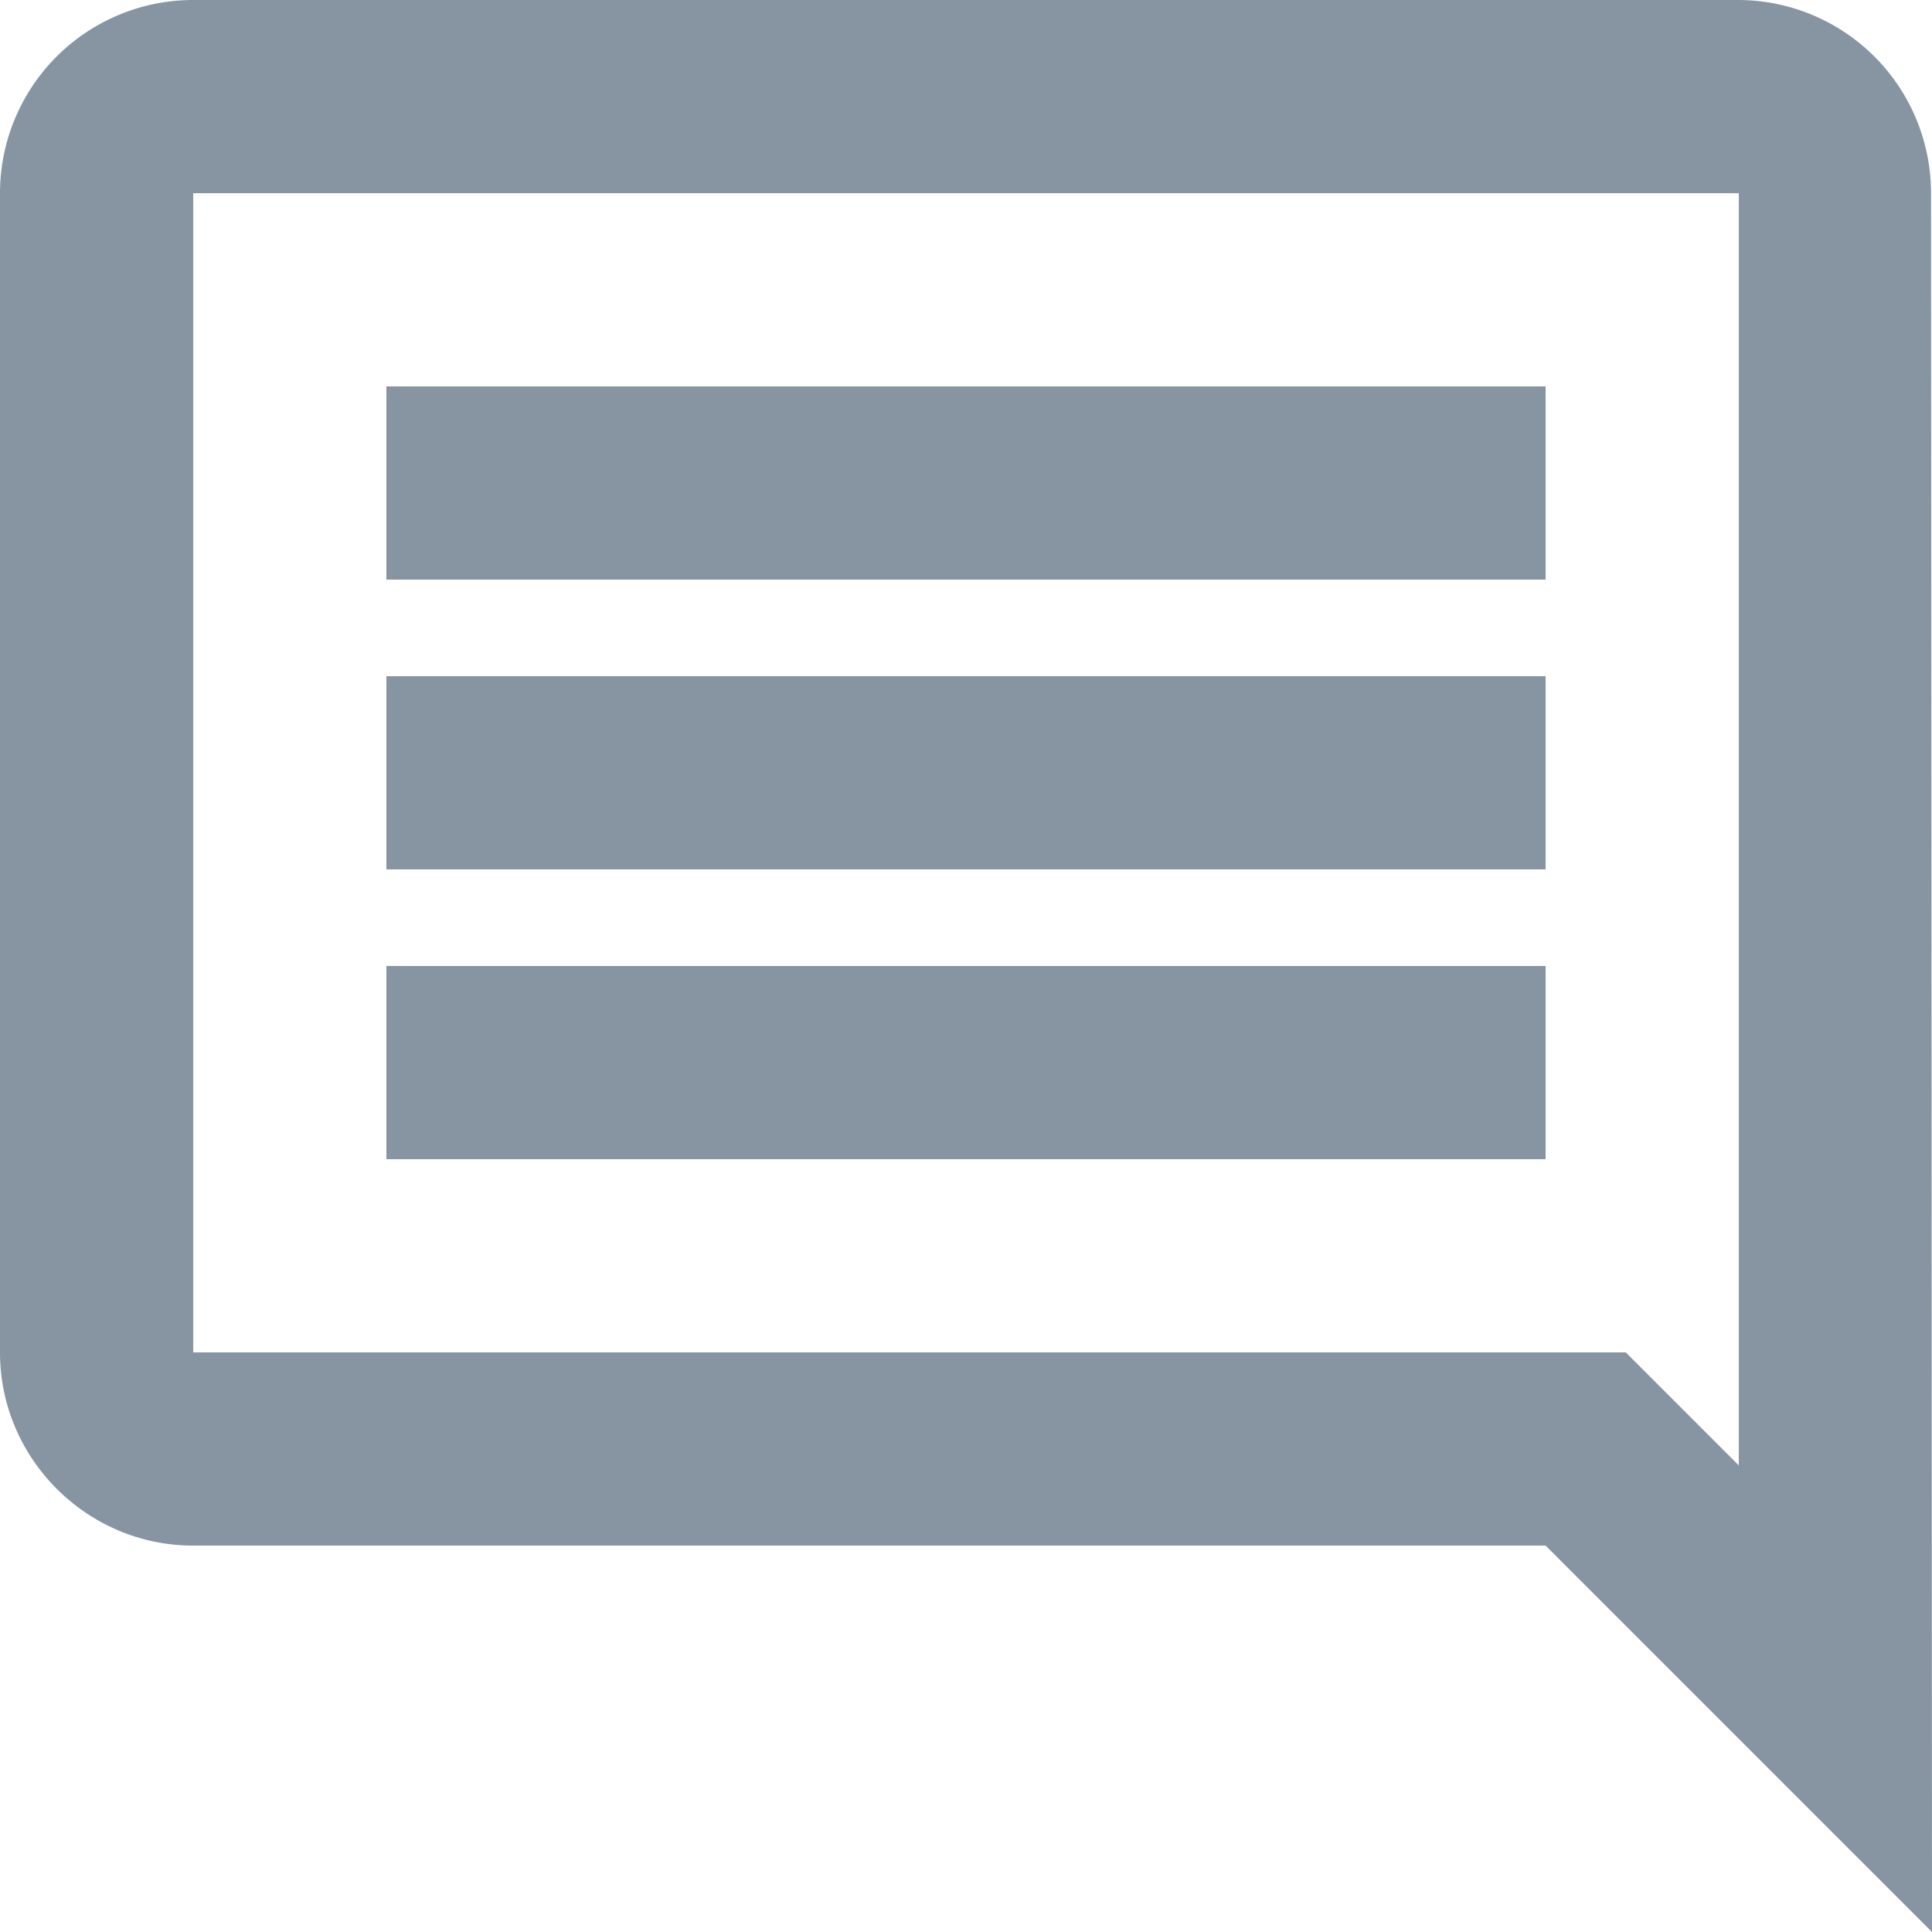 <svg xmlns="http://www.w3.org/2000/svg" xmlns:xlink="http://www.w3.org/1999/xlink" width="20" height="20" viewBox="0 0 20 20"><defs><path id="fi7ja" d="M1460 490v13.17l-1.17-1.17H1444v-12h16zm1.99 0a2 2 0 0 0-1.99-2h-16a2 2 0 0 0-2 2v12c0 1.1.9 2 2 2h14l4 4z"/><path id="fi7jb" d="M1446 500v-2h12v2z"/><path id="fi7jc" d="M1446 497v-2h12v2z"/><path id="fi7jd" d="M1446 494v-2h12v2z"/></defs><g><g transform="translate(-1442 -488)"><g><g><g/></g><g><g><g><use fill="#8695a1" xlink:href="#fi7ja"/></g><g><use fill="#8695a1" xlink:href="#fi7jb"/></g><g><use fill="#8695a1" xlink:href="#fi7jc"/></g><g><use fill="#8695a1" xlink:href="#fi7jd"/></g></g></g></g></g></g></svg>